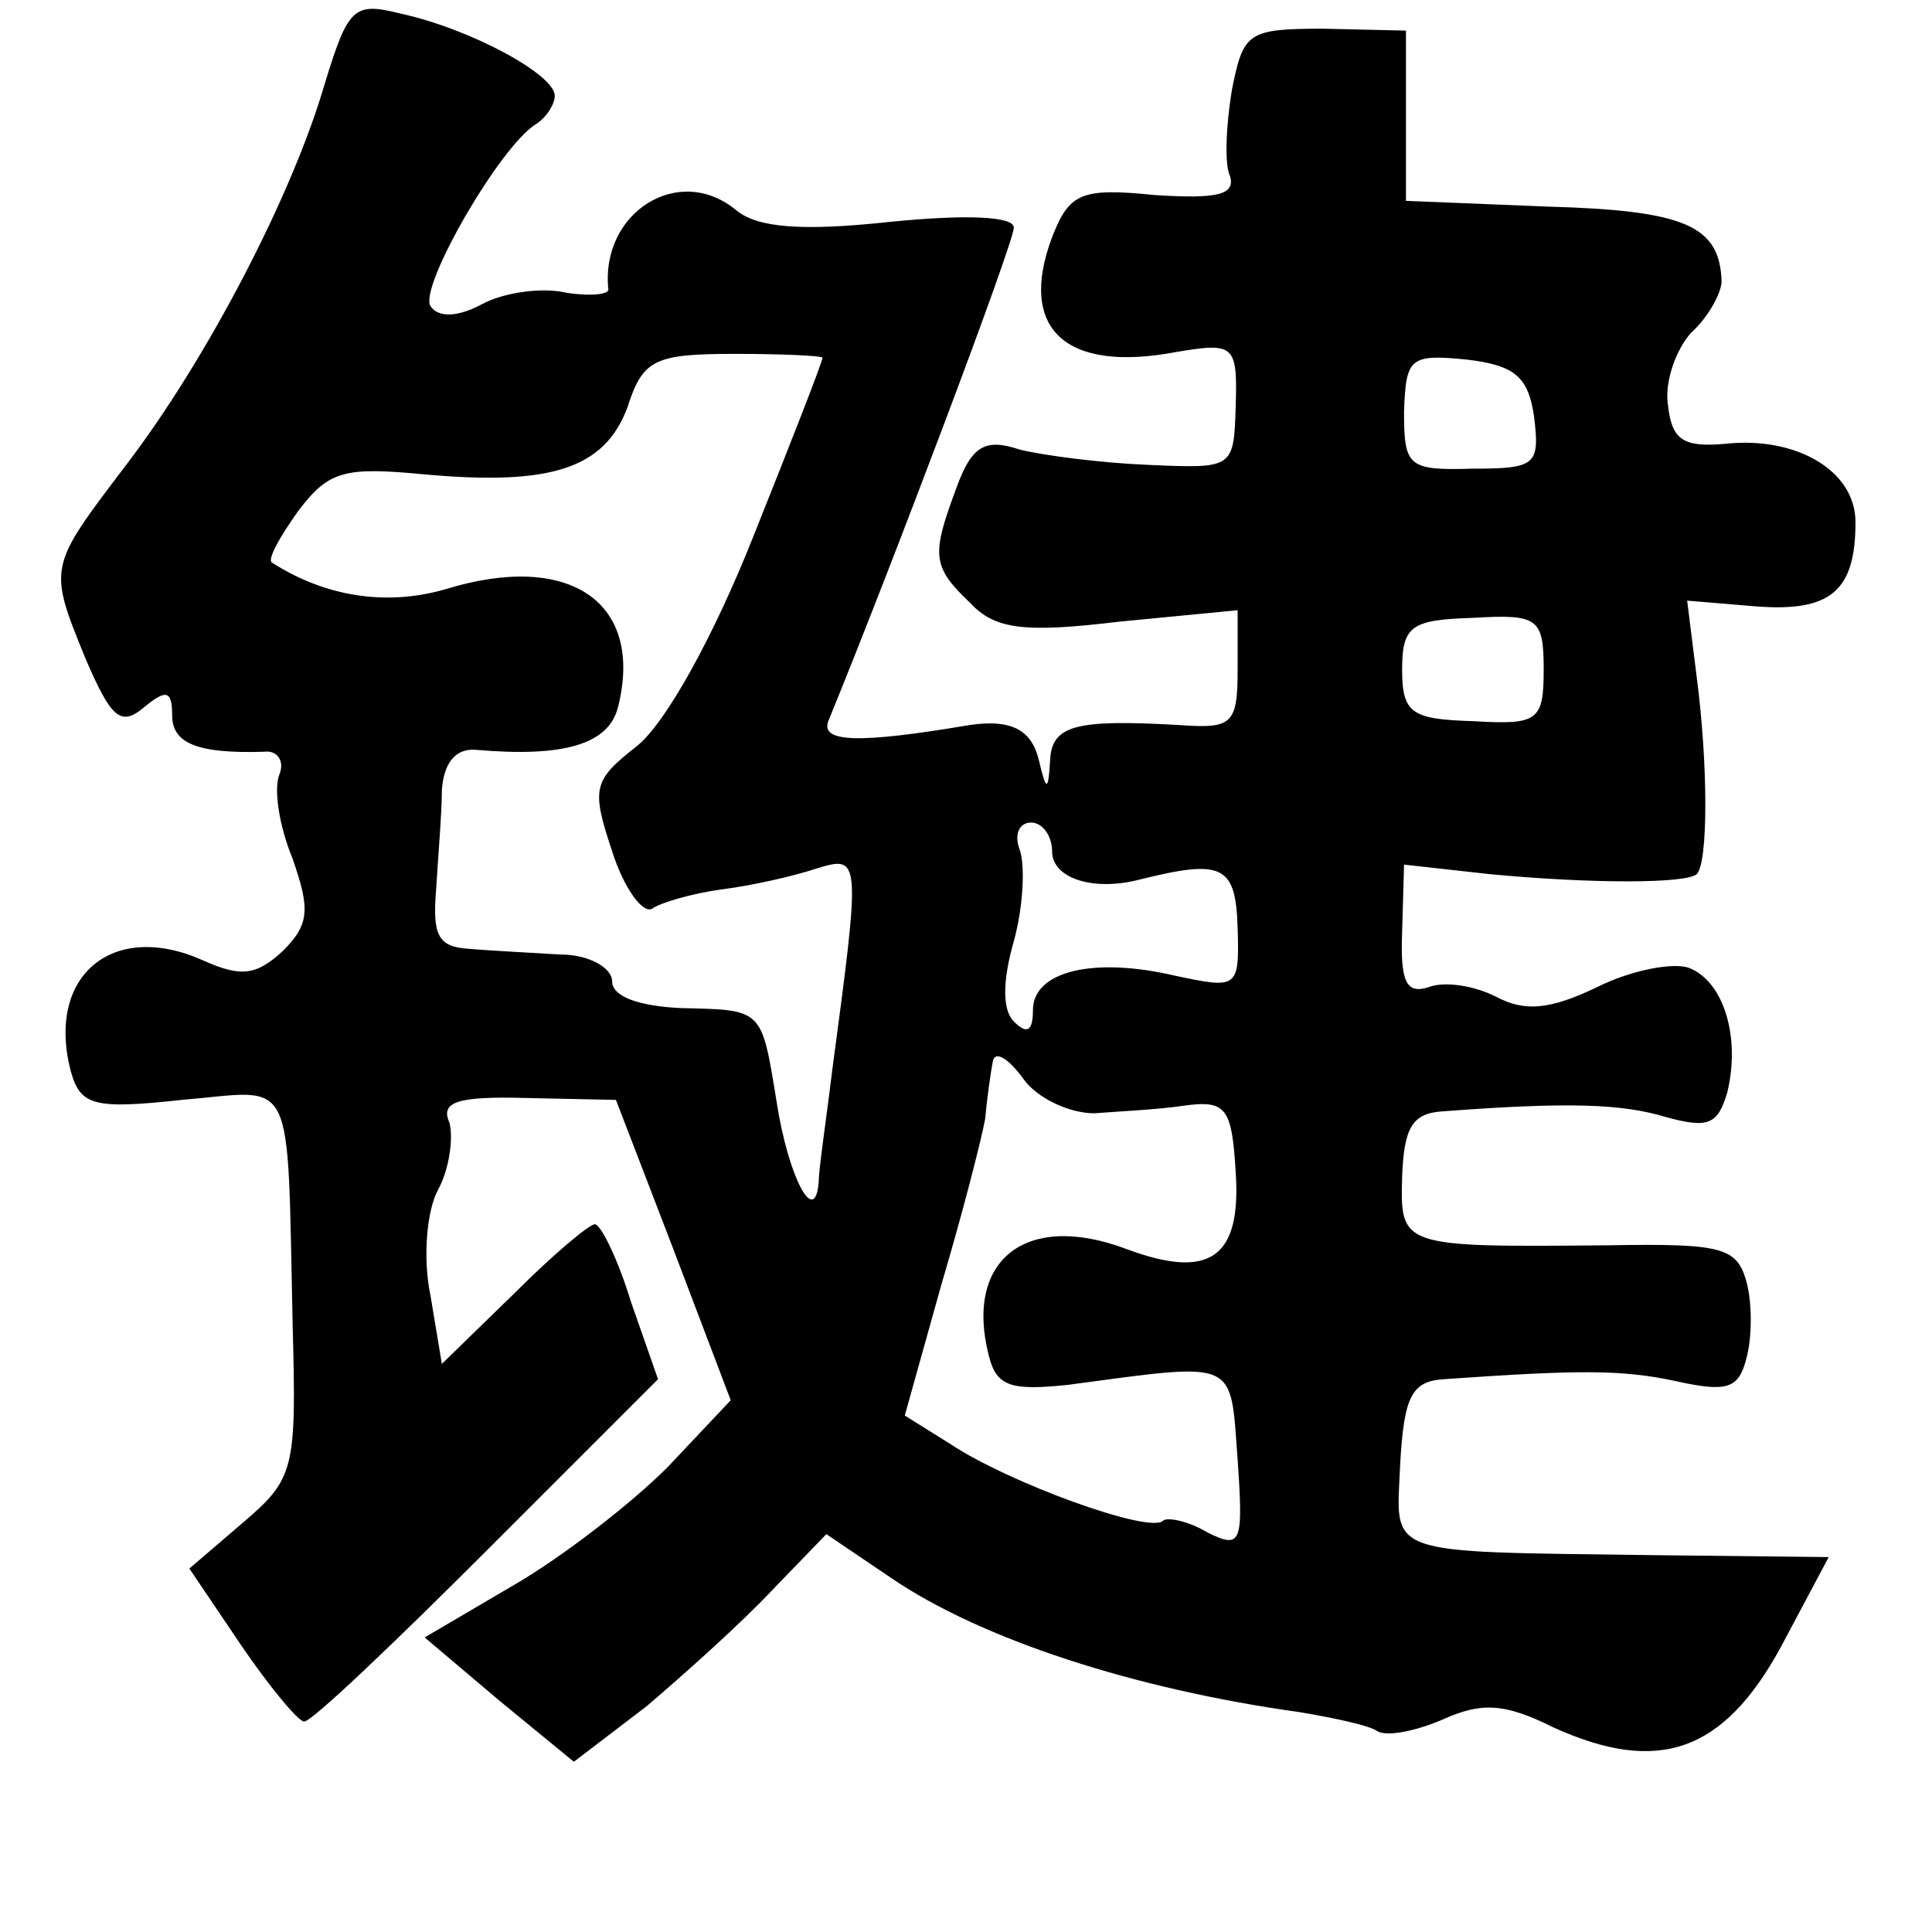 <?xml version="1.0" standalone="no"?>
<!DOCTYPE svg PUBLIC "-//W3C//DTD SVG 20010904//EN"
 "http://www.w3.org/TR/2001/REC-SVG-20010904/DTD/svg10.dtd">
<svg version="1.0" xmlns="http://www.w3.org/2000/svg"
 width="101pt" height="101pt" viewBox="0 0 101 101"
 preserveAspectRatio="xMidYMid meet">
<g transform="translate(0,101) scale(0.1,-0.1)"
fill="#000000" stroke="none">
<path d="M170 967 c-17 -59 -62 -145 -104 -200 -41 -54 -41 -53 -21 -102 13
-30 18 -35 30 -25 12 10 15 9 15 -4 0 -15 14 -20 48 -19 7 1 11 -5 8 -12 -3
-8 0 -27 7 -44 9 -26 9 -34 -5 -48 -14 -13 -22 -14 -42 -5 -47 21 -82 -8 -69
-58 5 -18 12 -20 58 -15 60 5 55 17 58 -118 2 -75 1 -80 -26 -103 l-28 -24 27
-40 c15 -22 30 -40 33 -40 4 0 46 40 95 89 l90 90 -14 40 c-7 23 -16 41 -19
41 -3 0 -22 -16 -42 -36 l-38 -37 -6 36 c-4 19 -2 44 4 55 6 11 8 27 6 35 -5
11 4 14 40 13 l47 -1 30 -78 30 -79 -33 -35 c-19 -19 -55 -47 -81 -62 l-46
-27 39 -33 39 -32 38 29 c20 17 50 44 65 60 l29 30 34 -23 c47 -32 127 -58
213 -70 18 -3 37 -7 41 -10 5 -3 20 0 34 6 20 9 32 9 58 -4 55 -25 89 -13 119
42 l25 47 -91 1 c-144 2 -135 -1 -133 48 2 35 6 43 23 44 71 5 93 5 121 -1 27
-6 33 -4 37 12 3 11 3 29 0 40 -5 18 -13 20 -72 19 -109 -1 -109 -1 -108 36 1
25 5 33 21 34 66 5 94 4 117 -3 22 -6 27 -4 32 13 7 29 -2 58 -20 65 -8 3 -30
-1 -48 -10 -25 -12 -38 -13 -53 -5 -12 6 -27 8 -35 5 -12 -4 -15 3 -14 29 l1
35 45 -5 c53 -5 102 -5 108 0 6 6 6 57 0 103 l-5 40 36 -3 c39 -3 52 8 52 44
0 27 -31 45 -68 41 -22 -2 -28 2 -30 20 -2 12 4 29 12 38 9 8 16 21 16 27 -1
29 -19 37 -91 39 l-74 3 0 45 0 44 -43 1 c-40 0 -42 -2 -48 -32 -3 -18 -4 -39
-1 -45 3 -10 -7 -12 -39 -10 -39 4 -45 1 -54 -22 -18 -48 7 -71 65 -60 30 5
32 4 31 -28 -1 -33 -1 -33 -46 -31 -25 1 -55 5 -67 8 -18 6 -25 2 -33 -20 -13
-35 -13 -41 7 -60 13 -14 28 -16 78 -10 l62 6 0 -31 c0 -29 -3 -31 -31 -29
-53 3 -66 0 -67 -18 -1 -17 -2 -17 -6 0 -4 16 -15 21 -36 18 -59 -10 -78 -9
-74 2 32 78 97 250 97 258 0 6 -25 7 -65 3 -46 -5 -69 -3 -80 6 -30 25 -71 -1
-67 -41 1 -3 -10 -4 -22 -2 -13 3 -33 0 -44 -6 -13 -7 -23 -7 -27 -1 -6 10 36
83 55 95 5 3 10 10 10 15 0 11 -44 35 -81 43 -24 6 -27 3 -39 -36z m260 -144
c0 -2 -16 -43 -36 -93 -21 -53 -46 -98 -61 -110 -23 -18 -24 -22 -13 -55 6
-19 16 -33 21 -30 4 3 21 8 36 10 16 2 38 7 50 11 23 7 23 6 8 -106 -3 -25 -7
-51 -7 -58 -2 -24 -16 3 -22 42 -8 49 -7 48 -50 49 -22 1 -36 6 -36 14 0 7
-12 14 -27 14 -16 1 -37 2 -48 3 -16 1 -19 7 -17 31 1 17 3 40 3 52 1 14 7 22
18 21 46 -4 69 3 74 22 14 55 -25 82 -90 62 -31 -9 -63 -4 -91 14 -2 2 4 13
14 27 16 21 24 23 66 19 66 -6 94 3 106 35 8 25 14 28 56 28 25 0 46 -1 46 -2z
m372 -31 c3 -25 1 -27 -32 -27 -34 -1 -36 1 -36 30 1 28 3 30 33 27 25 -3 32
-9 35 -30z m5 -132 c0 -27 -3 -29 -37 -27 -32 1 -37 4 -37 27 0 23 5 26 37 27
34 2 37 0 37 -27z m-257 -95 c0 -14 21 -21 45 -15 44 11 51 8 52 -25 1 -32 0
-32 -33 -25 -43 10 -74 2 -74 -18 0 -11 -3 -13 -10 -6 -6 6 -6 21 0 42 5 18 6
40 3 48 -3 8 0 14 6 14 6 0 11 -7 11 -15z m22 -137 c13 1 34 2 47 4 22 3 25
-1 27 -35 3 -45 -14 -56 -57 -40 -53 20 -85 -6 -72 -56 4 -16 12 -18 41 -15
90 12 85 14 89 -39 3 -44 2 -47 -16 -38 -10 6 -21 8 -23 6 -7 -7 -81 20 -111
40 l-24 15 19 68 c11 37 21 76 23 87 1 11 3 25 4 30 1 6 8 2 16 -9 7 -10 24
-18 37 -18z"/>
</g>
</svg>
